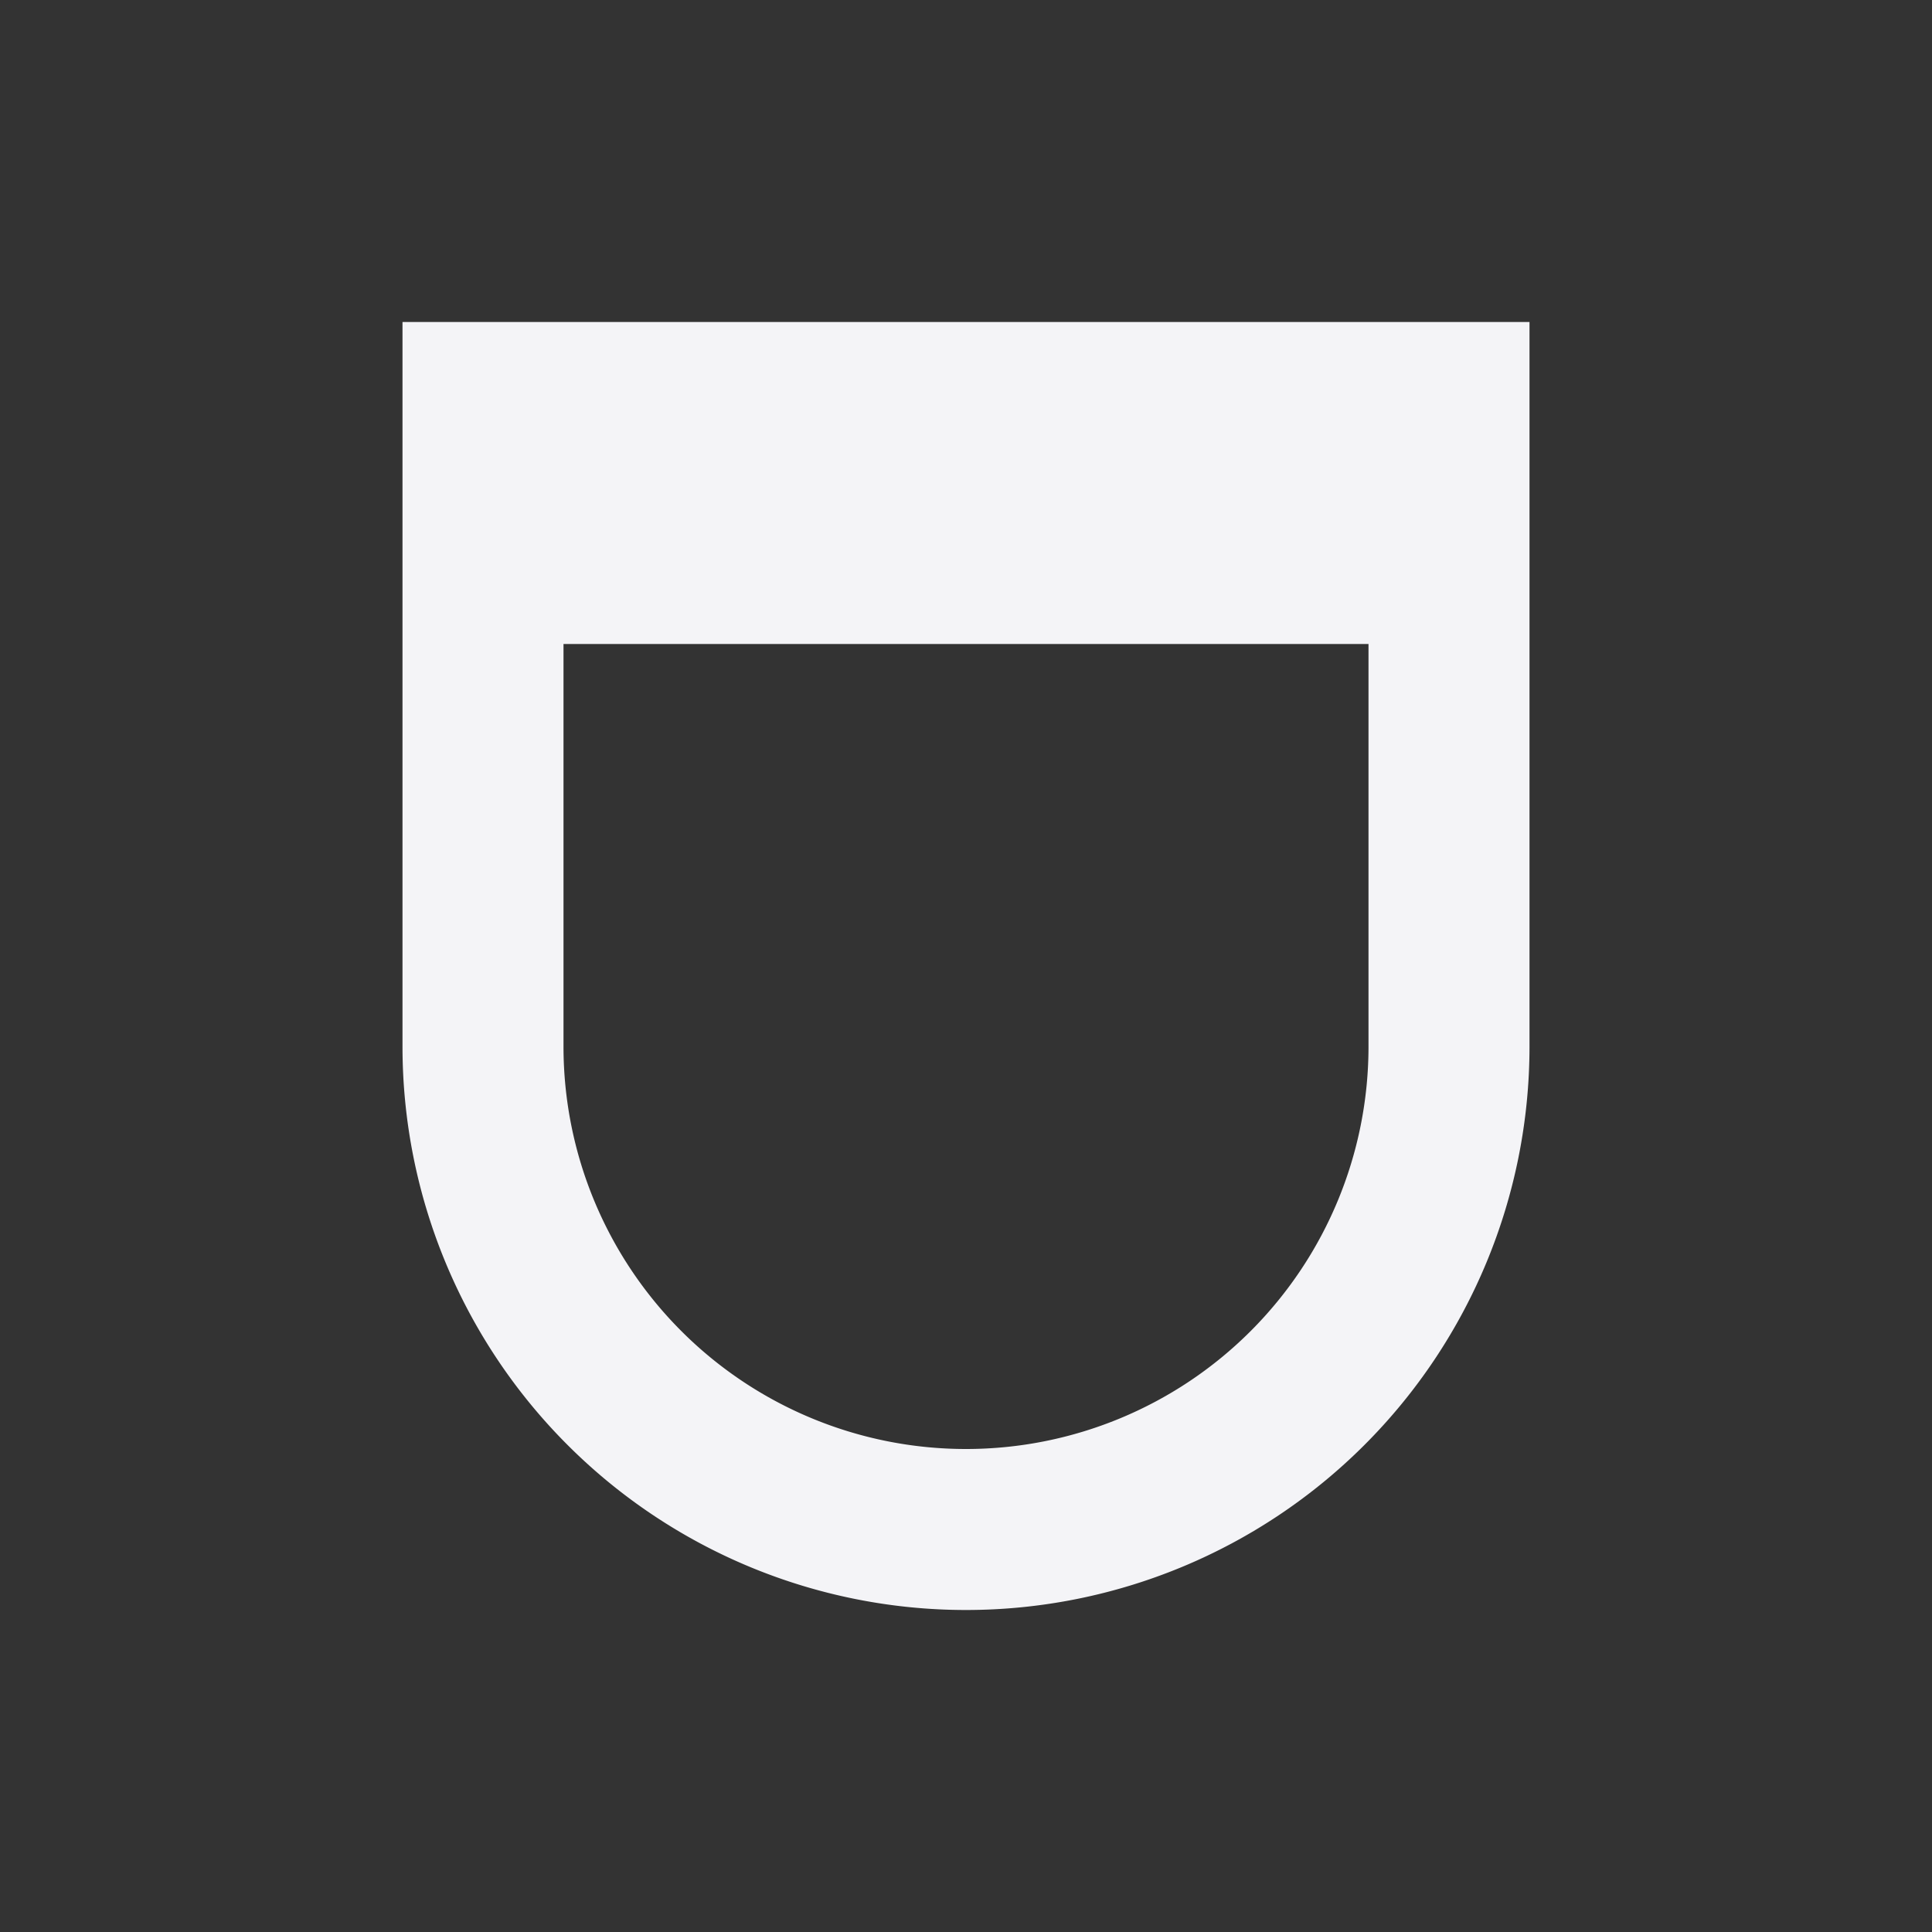 <svg fill="none" height="24" width="24" xmlns="http://www.w3.org/2000/svg"><rect width="100%" height="100%" fill="#333333" stroke="none"/><path clip-rule="evenodd" d="m7 8v5a5 5 0 0 0 10 0v-5zm-2-4h14v9a7 7 0 1 1 -14 0z" fill="#f4f4f7" fill-rule="evenodd"/></svg>